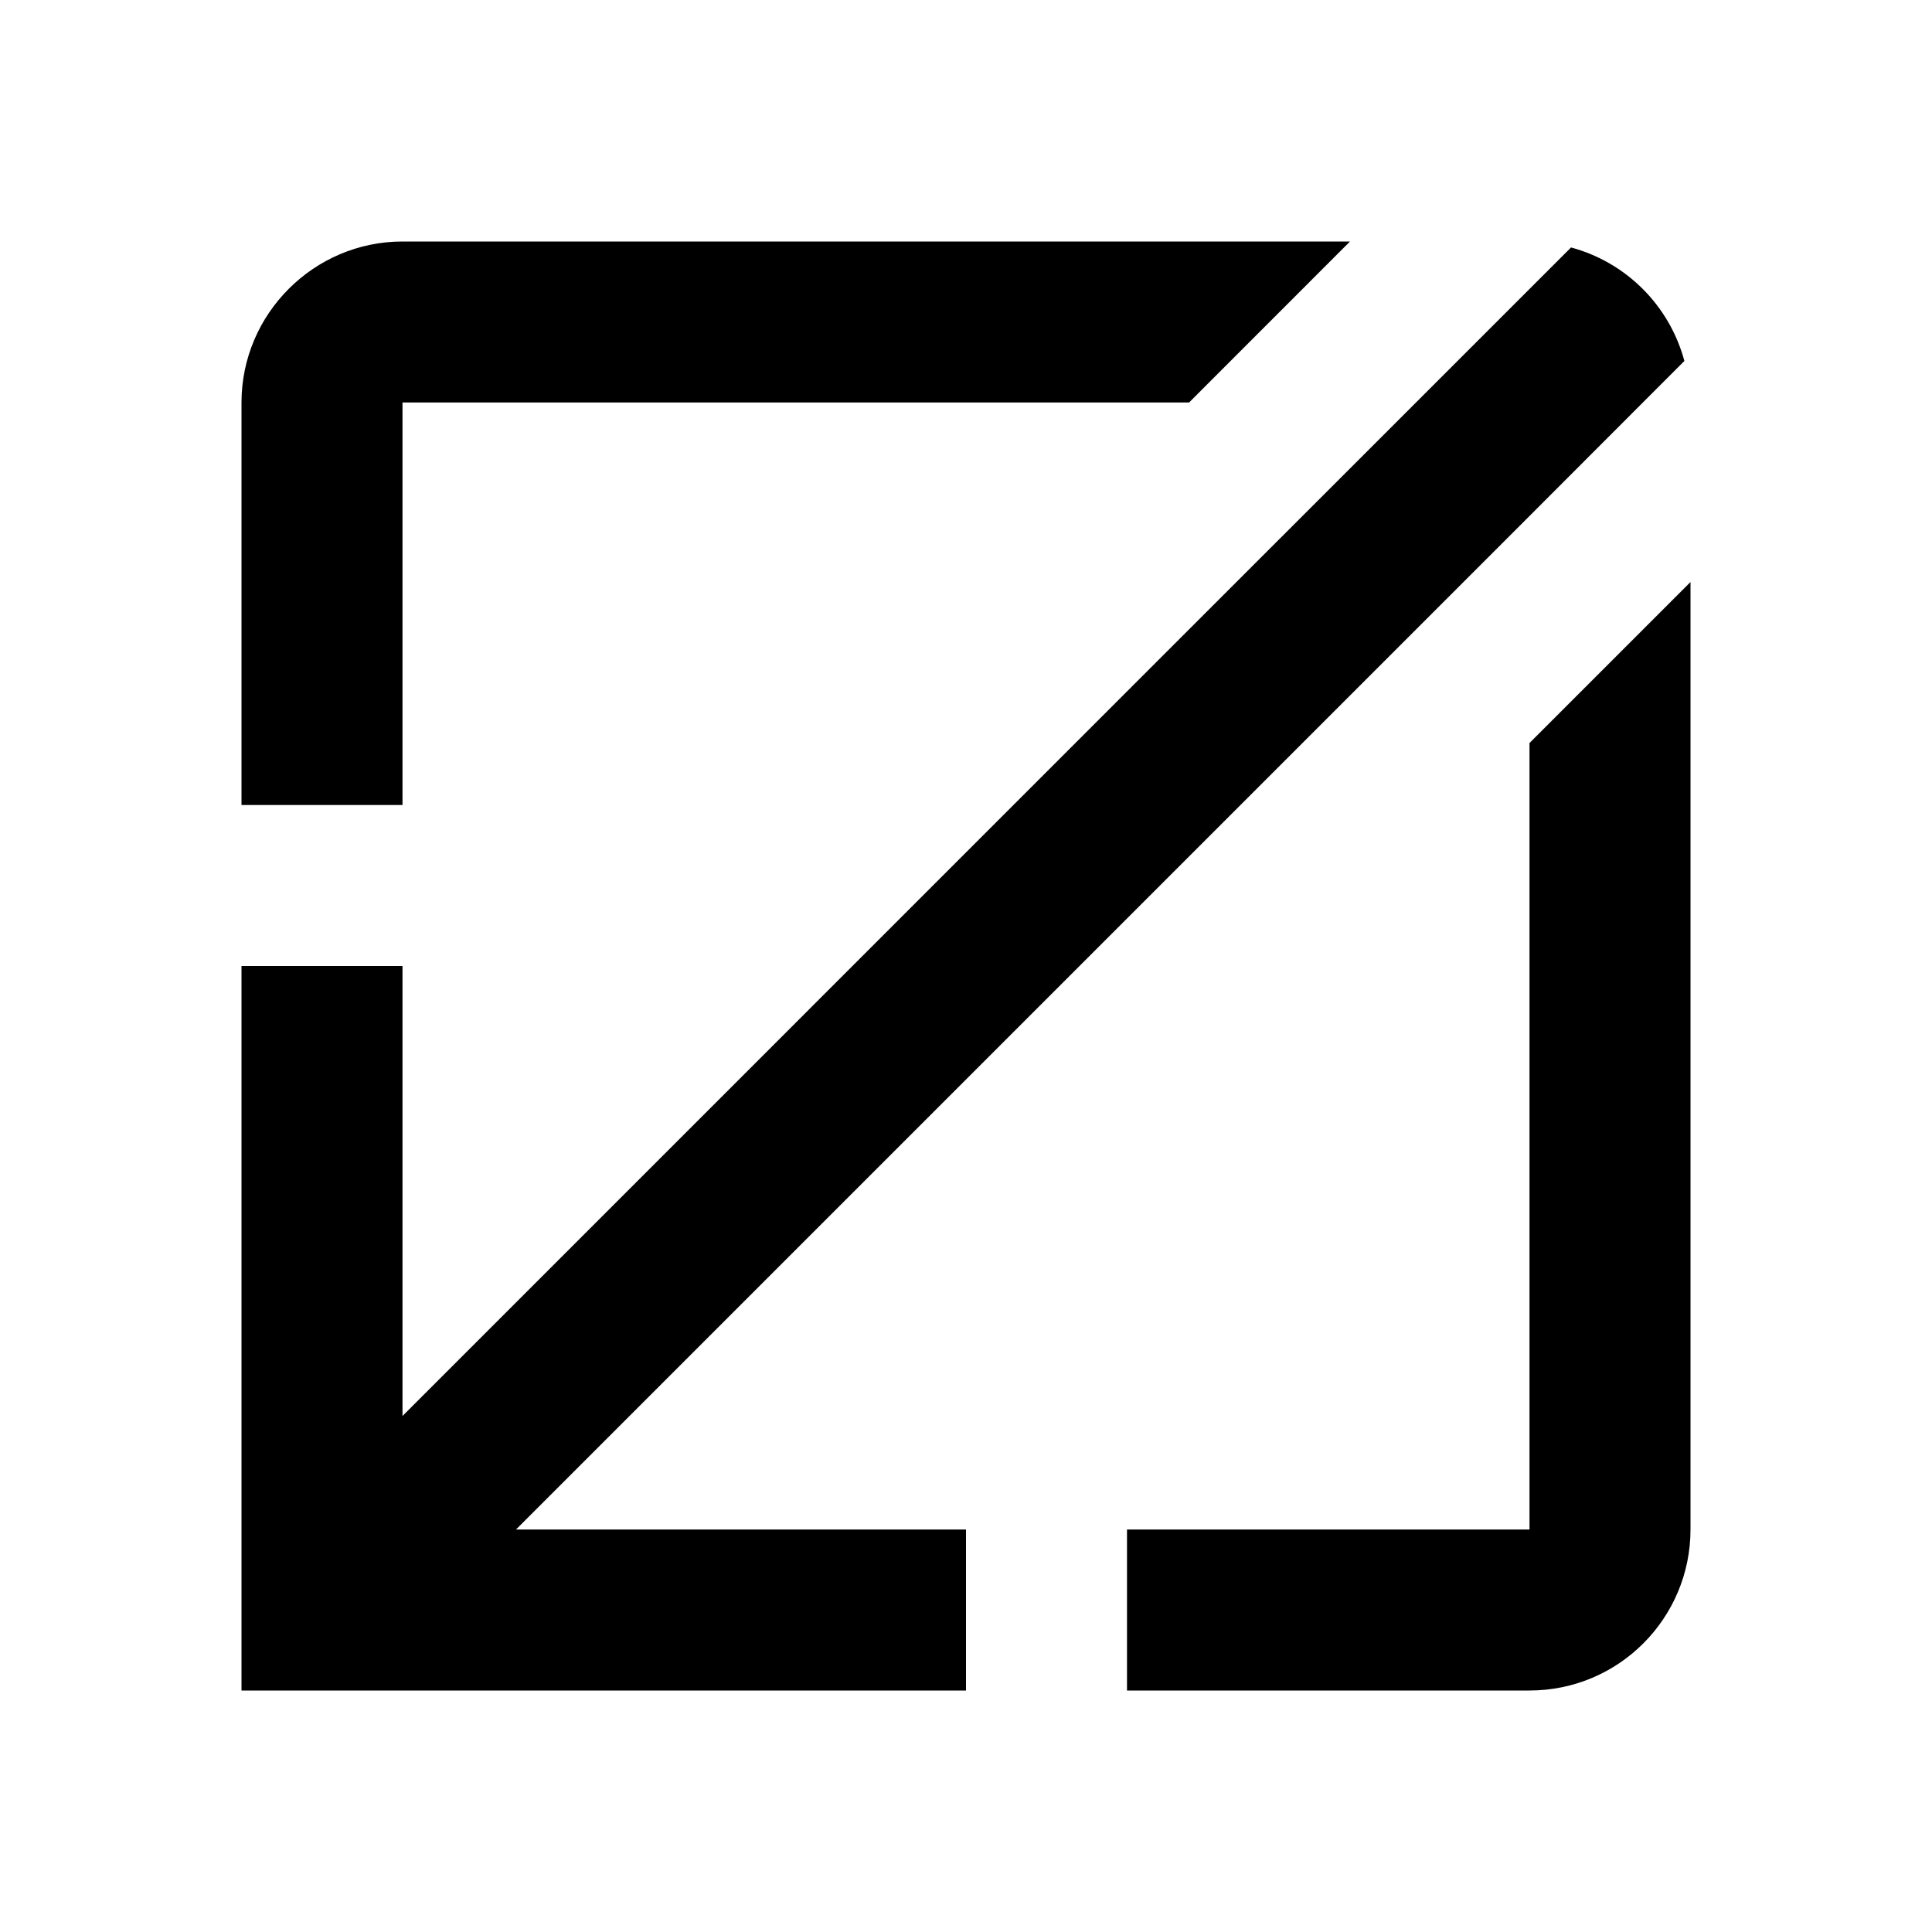 <?xml version="1.0" encoding="UTF-8" standalone="no"?>
<svg
   xmlns:dc="http://purl.org/dc/elements/1.1/"
   xmlns:cc="http://creativecommons.org/ns#"
   xmlns:rdf="http://www.w3.org/1999/02/22-rdf-syntax-ns#"
   xmlns:svg="http://www.w3.org/2000/svg"
   xmlns="http://www.w3.org/2000/svg"
   xmlns:sodipodi="http://sodipodi.sourceforge.net/DTD/sodipodi-0.dtd"
   xmlns:inkscape="http://www.inkscape.org/namespaces/inkscape"
   height="24"
   viewBox="0 0 24 24"
   width="24"
   version="1.1"
   id="svg6"
   sodipodi:docname="lower_ic3.svg"
   inkscape:version="0.92.5 (2060ec1f9f, 2020-04-08)">
  <defs
     id="defs10" />
  <sodipodi:namedview
     pagecolor="#ffffff"
     bordercolor="#666666"
     borderopacity="1"
     objecttolerance="10"
     gridtolerance="10"
     guidetolerance="10"
     inkscape:pageopacity="0"
     inkscape:pageshadow="2"
     inkscape:window-width="1366"
     inkscape:window-height="706"
     id="namedview8"
     showgrid="false"
     showguides="true"
     inkscape:guide-bbox="true"
     inkscape:zoom="19.666667"
     inkscape:cx="19.935611"
     inkscape:cy="10.446355"
     inkscape:window-x="-8"
     inkscape:window-y="-8"
     inkscape:window-maximized="1"
     inkscape:current-layer="svg6">
    <sodipodi:guide
       position="5,12"
       orientation="0,1"
       id="guide4748"
       inkscape:locked="false" />
    <sodipodi:guide
       position="5,10"
       orientation="0,1"
       id="guide4750"
       inkscape:locked="false" />
    <sodipodi:guide
       position="10,3"
       orientation="1,0"
       id="guide4755"
       inkscape:locked="false" />
    <sodipodi:guide
       position="14.83,16.24"
       orientation="-0.707,0.707"
       id="guide4757"
       inkscape:locked="false"
       inkscape:label=""
       inkscape:color="rgb(0,0,255)" />
    <sodipodi:guide
       position="16.24,14.83"
       orientation="-0.707,0.707"
       id="guide4777"
       inkscape:locked="false"
       inkscape:label=""
       inkscape:color="rgb(0,0,255)" />
  </sodipodi:namedview>
  <path
     d="M0 0h24v24H0z"
     fill="none"
     id="path2" />
  <path
     d="M 5 3 C 3.9 3 3 3.9 3 5 L 3 10 L 5 10 L 5 5 L 14.771 5 L 16.77 3 L 5 3 z M 19.516 3.074 L 17.59 5 L 14.441 8.148 L 5 17.59 L 5 12 L 3 12 L 3 21 L 12 21 L 12 19 L 6.41 19 L 16.506 8.904 L 19 6.41 L 20.924 4.484 C 20.74 3.798 20.203 3.259 19.516 3.074 z M 21 7.23 L 19 9.23 L 19 19 L 14 19 L 14 21 L 19 21 C 20.11 21 21 20.1 21 19 L 21 7.23 z "
     id="path4" />
</svg>
